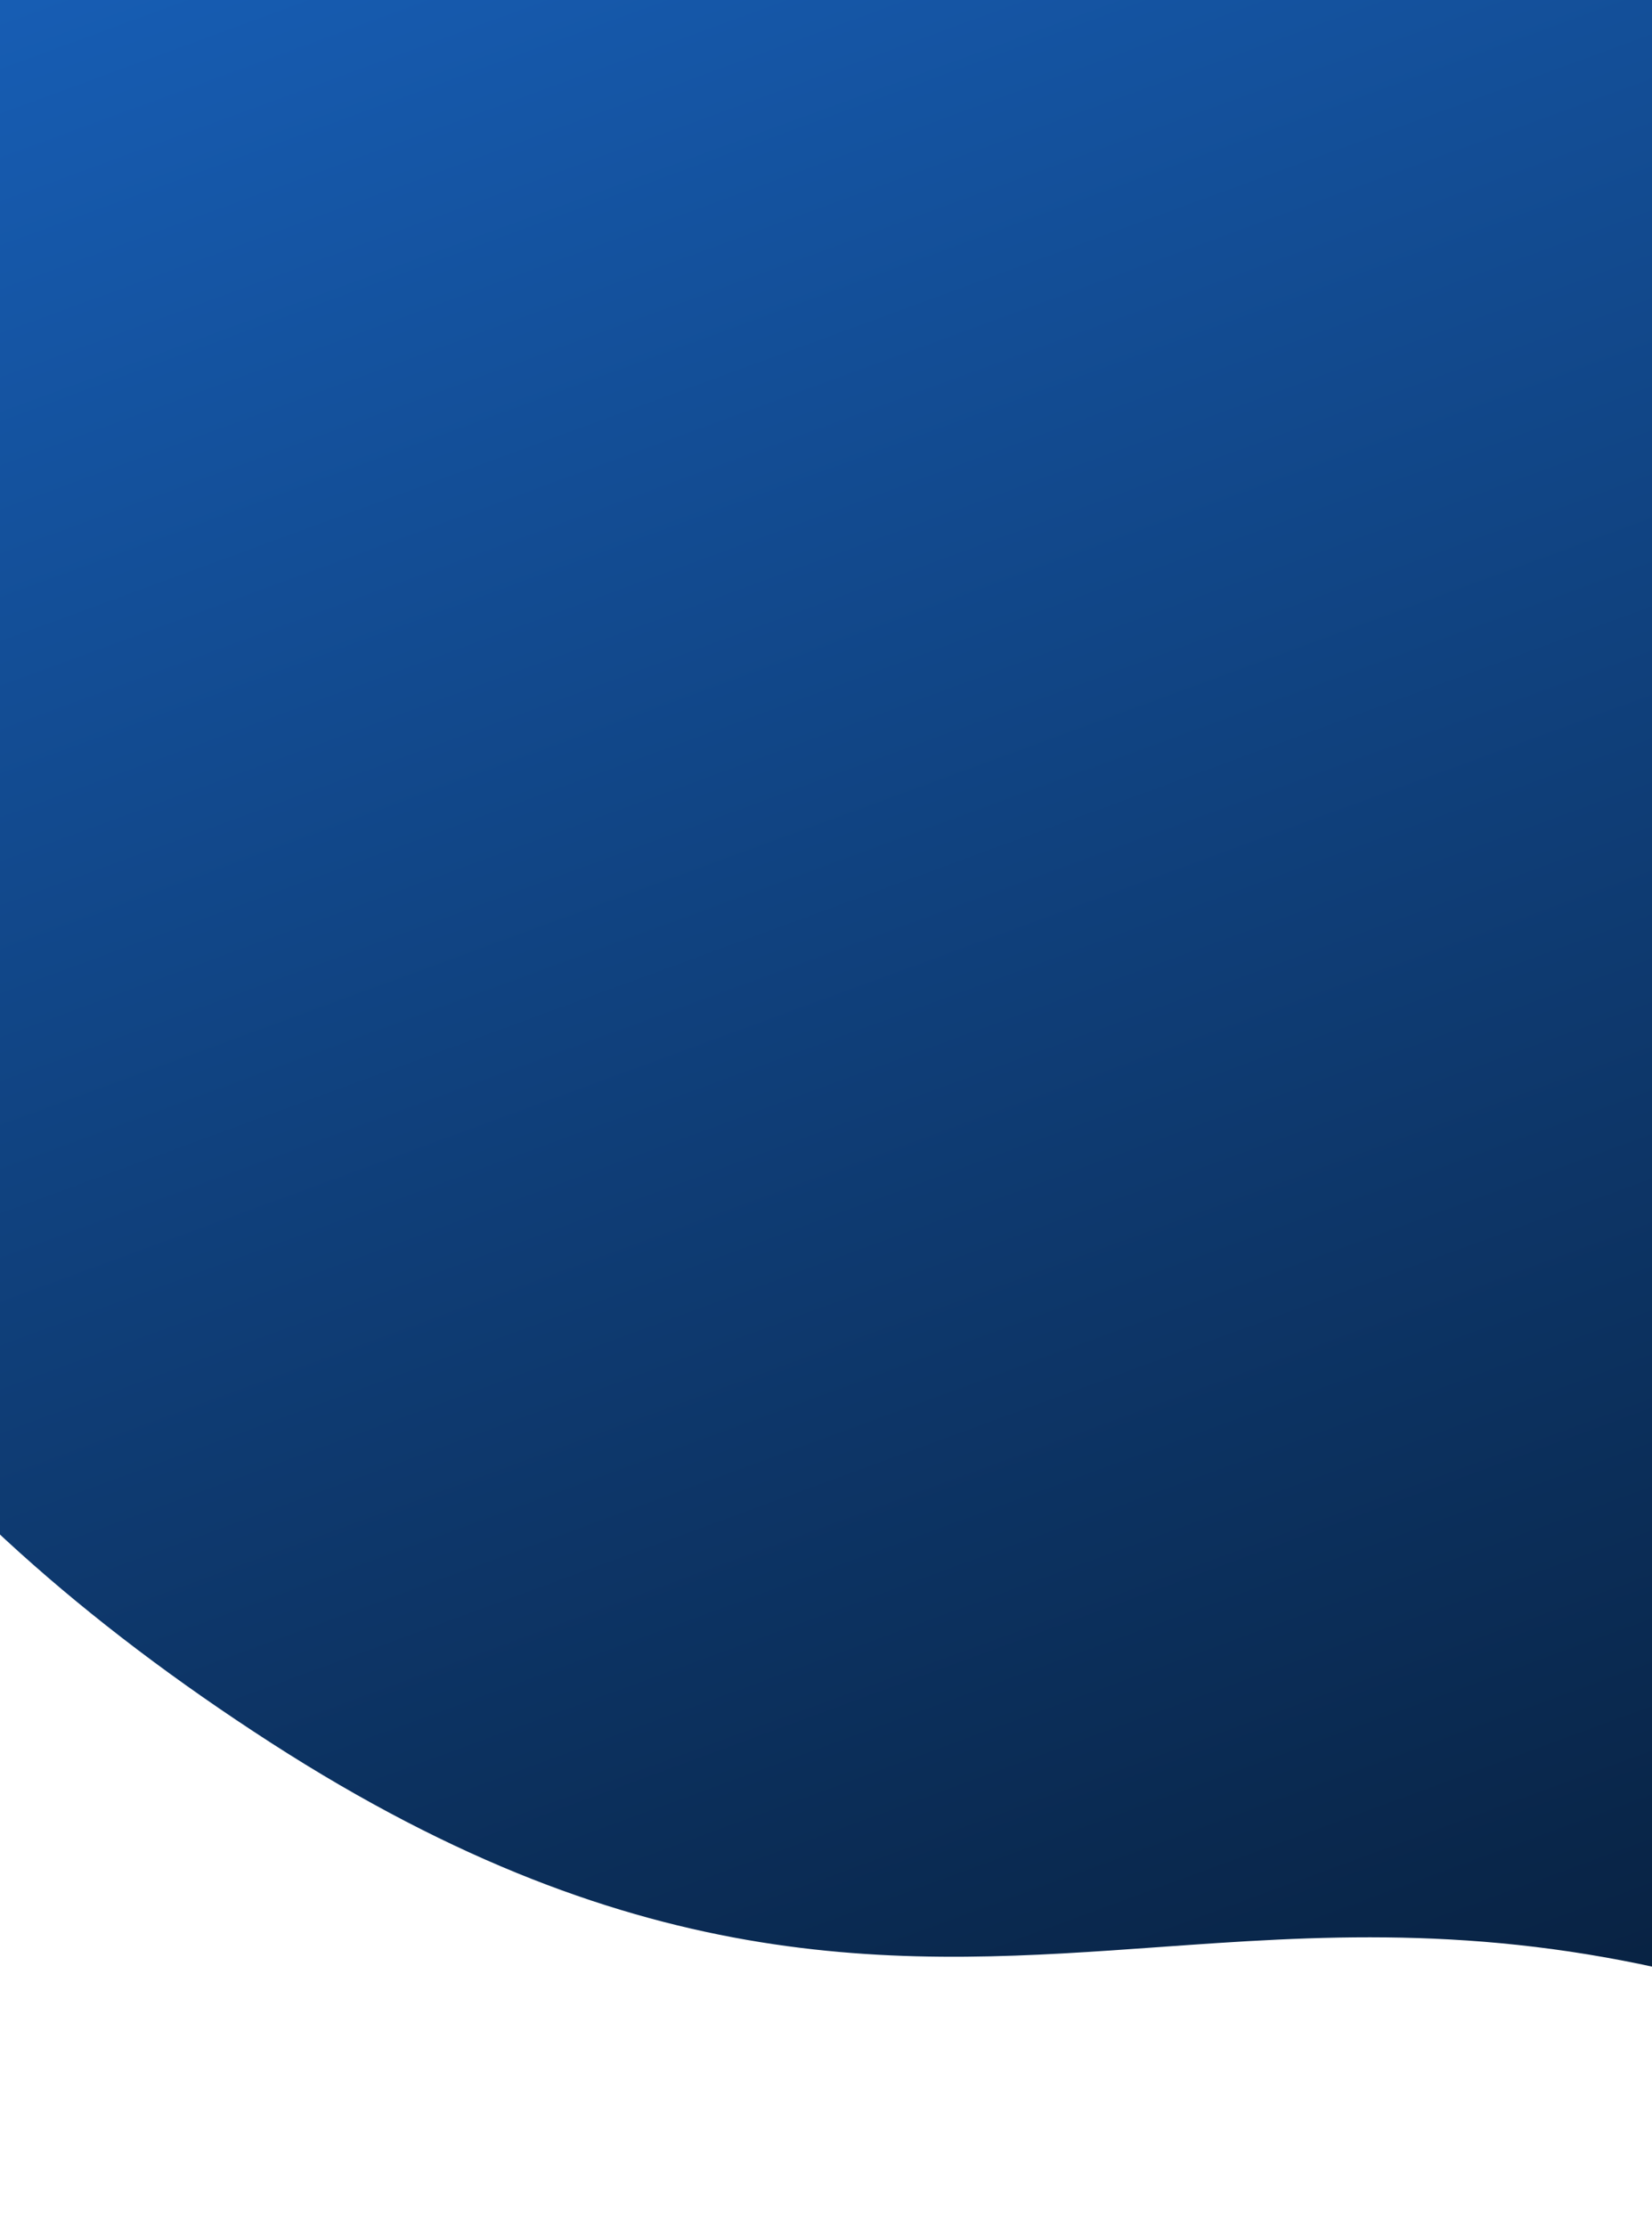 <svg width="360" height="485" viewBox="0 0 360 485" fill="none" xmlns="http://www.w3.org/2000/svg">
<path d="M560.493 483.026C511.122 491.495 466.335 471.097 426.838 453.094C405.688 443.459 385.688 434.354 366.102 429.67C321.85 419.101 286.611 421.606 252.523 424.035C197.429 427.978 140.45 432.038 59.016 379.53C-22.981 326.643 -68.59 264.817 -80.403 190.511C-92.001 117.643 -68.022 42.618 -45.842 -14.571C-31.384 -51.911 -26.728 -93.434 -21.832 -137.381C-17.56 -175.603 -13.154 -215.11 -1.814 -253.549C27.3 -352.103 72.705 -399.842 150.029 -413.109C179.844 -418.236 212.417 -418.065 246.895 -417.879C277.371 -417.737 308.872 -417.571 342.988 -420.752C346.277 -421.063 349.73 -421.514 353.211 -422.112C370.114 -425.011 386.93 -430.878 404.707 -437.057C423.696 -443.665 443.303 -450.492 464.421 -454.11C489.696 -458.457 513.147 -457.37 536.047 -450.804C606.853 -430.531 628.314 -386.36 649.064 -343.671C657.521 -326.271 666.257 -308.31 678.773 -290.86C694.753 -268.609 715.829 -250.335 738.15 -230.961C772.275 -201.37 807.562 -170.759 826.764 -123.367C863.721 -32.145 822.766 40.273 788.763 86.812C777.862 101.759 766.43 114.527 755.388 126.882C732.418 152.567 712.595 174.743 706.06 207.629C704.105 217.457 706.46 232.282 708.746 246.609C711.484 263.803 714.302 281.601 712.029 299.303C703.828 363.407 664.076 441.949 593.787 472.981C582.934 477.701 571.741 481.083 560.493 483.026Z" fill="url(#paint0_linear_763_3494)"/>
<defs>
<linearGradient id="paint0_linear_763_3494" x1="258.236" y1="-257.053" x2="534.294" y2="494.428" gradientUnits="userSpaceOnUse">
<stop stop-color="#1B6ED4"/>
<stop offset="1" stop-color="#051529"/>
</linearGradient>
</defs>
</svg>
